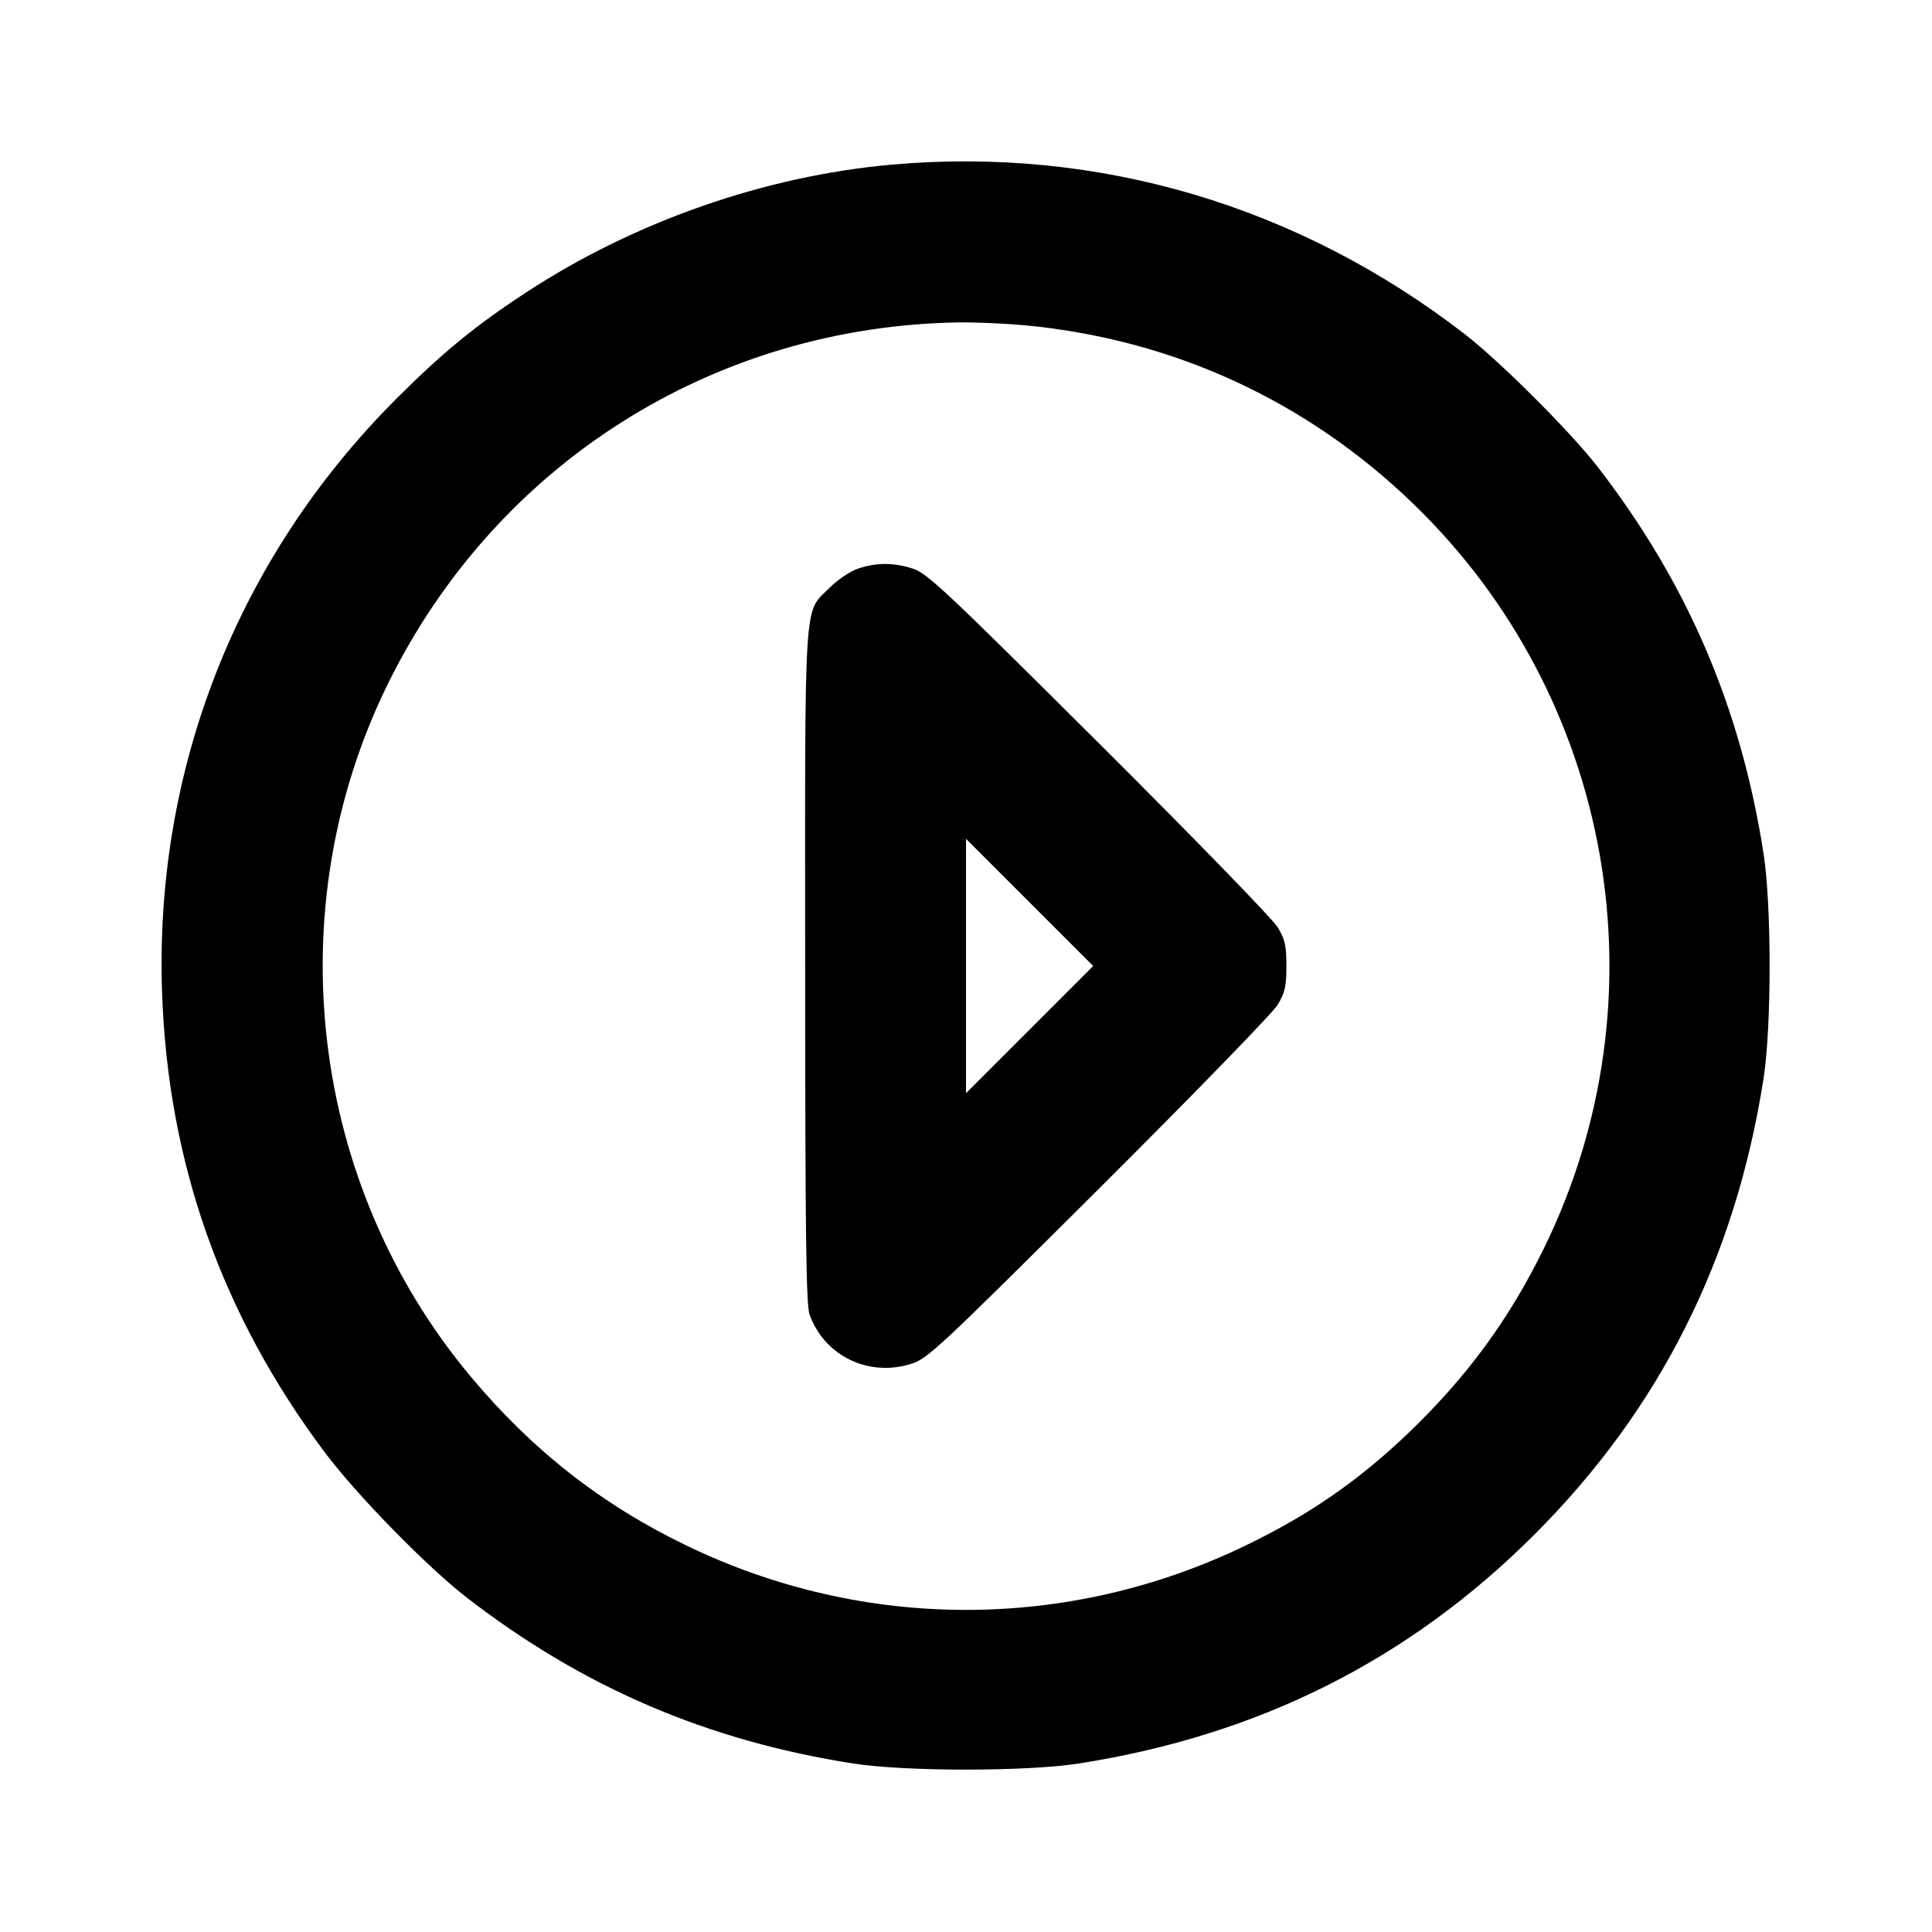 <svg xmlns="http://www.w3.org/2000/svg" width="24" height="24" viewBox="0 0 24 24" fill="none" stroke="currentColor" stroke-width="2" stroke-linecap="round" stroke-linejoin="round"><path d="M11.080 2.045 C 9.507 2.184,7.883 2.751,6.540 3.630 C 5.905 4.045,5.499 4.378,4.919 4.958 C 2.953 6.926,1.919 9.544,2.013 12.320 C 2.084 14.439,2.752 16.328,4.033 18.040 C 4.430 18.570,5.305 19.464,5.800 19.847 C 7.242 20.961,8.787 21.624,10.600 21.907 C 11.247 22.008,12.753 22.008,13.400 21.907 C 15.638 21.557,17.504 20.620,19.062 19.062 C 20.620 17.504,21.557 15.638,21.907 13.400 C 22.008 12.753,22.008 11.247,21.907 10.600 C 21.624 8.786,20.959 7.238,19.847 5.800 C 19.510 5.365,18.639 4.494,18.200 4.154 C 16.133 2.555,13.646 1.818,11.080 2.045 M12.734 4.041 C 14.574 4.216,16.228 4.976,17.554 6.256 C 20.043 8.658,20.702 12.394,19.183 15.499 C 18.749 16.387,18.223 17.105,17.496 17.801 C 16.876 18.394,16.262 18.819,15.471 19.200 C 13.267 20.265,10.733 20.265,8.529 19.200 C 7.477 18.693,6.612 18.015,5.847 17.100 C 3.848 14.711,3.440 11.302,4.816 8.500 C 6.162 5.760,8.867 4.049,11.920 4.005 C 12.129 4.003,12.495 4.019,12.734 4.041 M10.650 7.067 C 10.556 7.100,10.400 7.206,10.304 7.303 C 9.981 7.625,10.000 7.330,10.002 12.017 C 10.003 15.390,10.014 16.208,10.057 16.330 C 10.241 16.845,10.795 17.112,11.325 16.940 C 11.527 16.874,11.666 16.744,13.653 14.765 C 14.833 13.589,15.813 12.581,15.873 12.480 C 15.963 12.328,15.980 12.254,15.980 12.000 C 15.980 11.746,15.963 11.672,15.873 11.520 C 15.813 11.419,14.834 10.412,13.653 9.235 C 11.748 7.338,11.521 7.124,11.343 7.065 C 11.103 6.986,10.877 6.986,10.650 7.067 M12.790 12.790 L 12.000 13.580 12.000 12.000 L 12.000 10.420 12.790 11.210 L 13.580 12.000 12.790 12.790 " stroke="none" fill-rule="evenodd" fill="black"></path></svg>